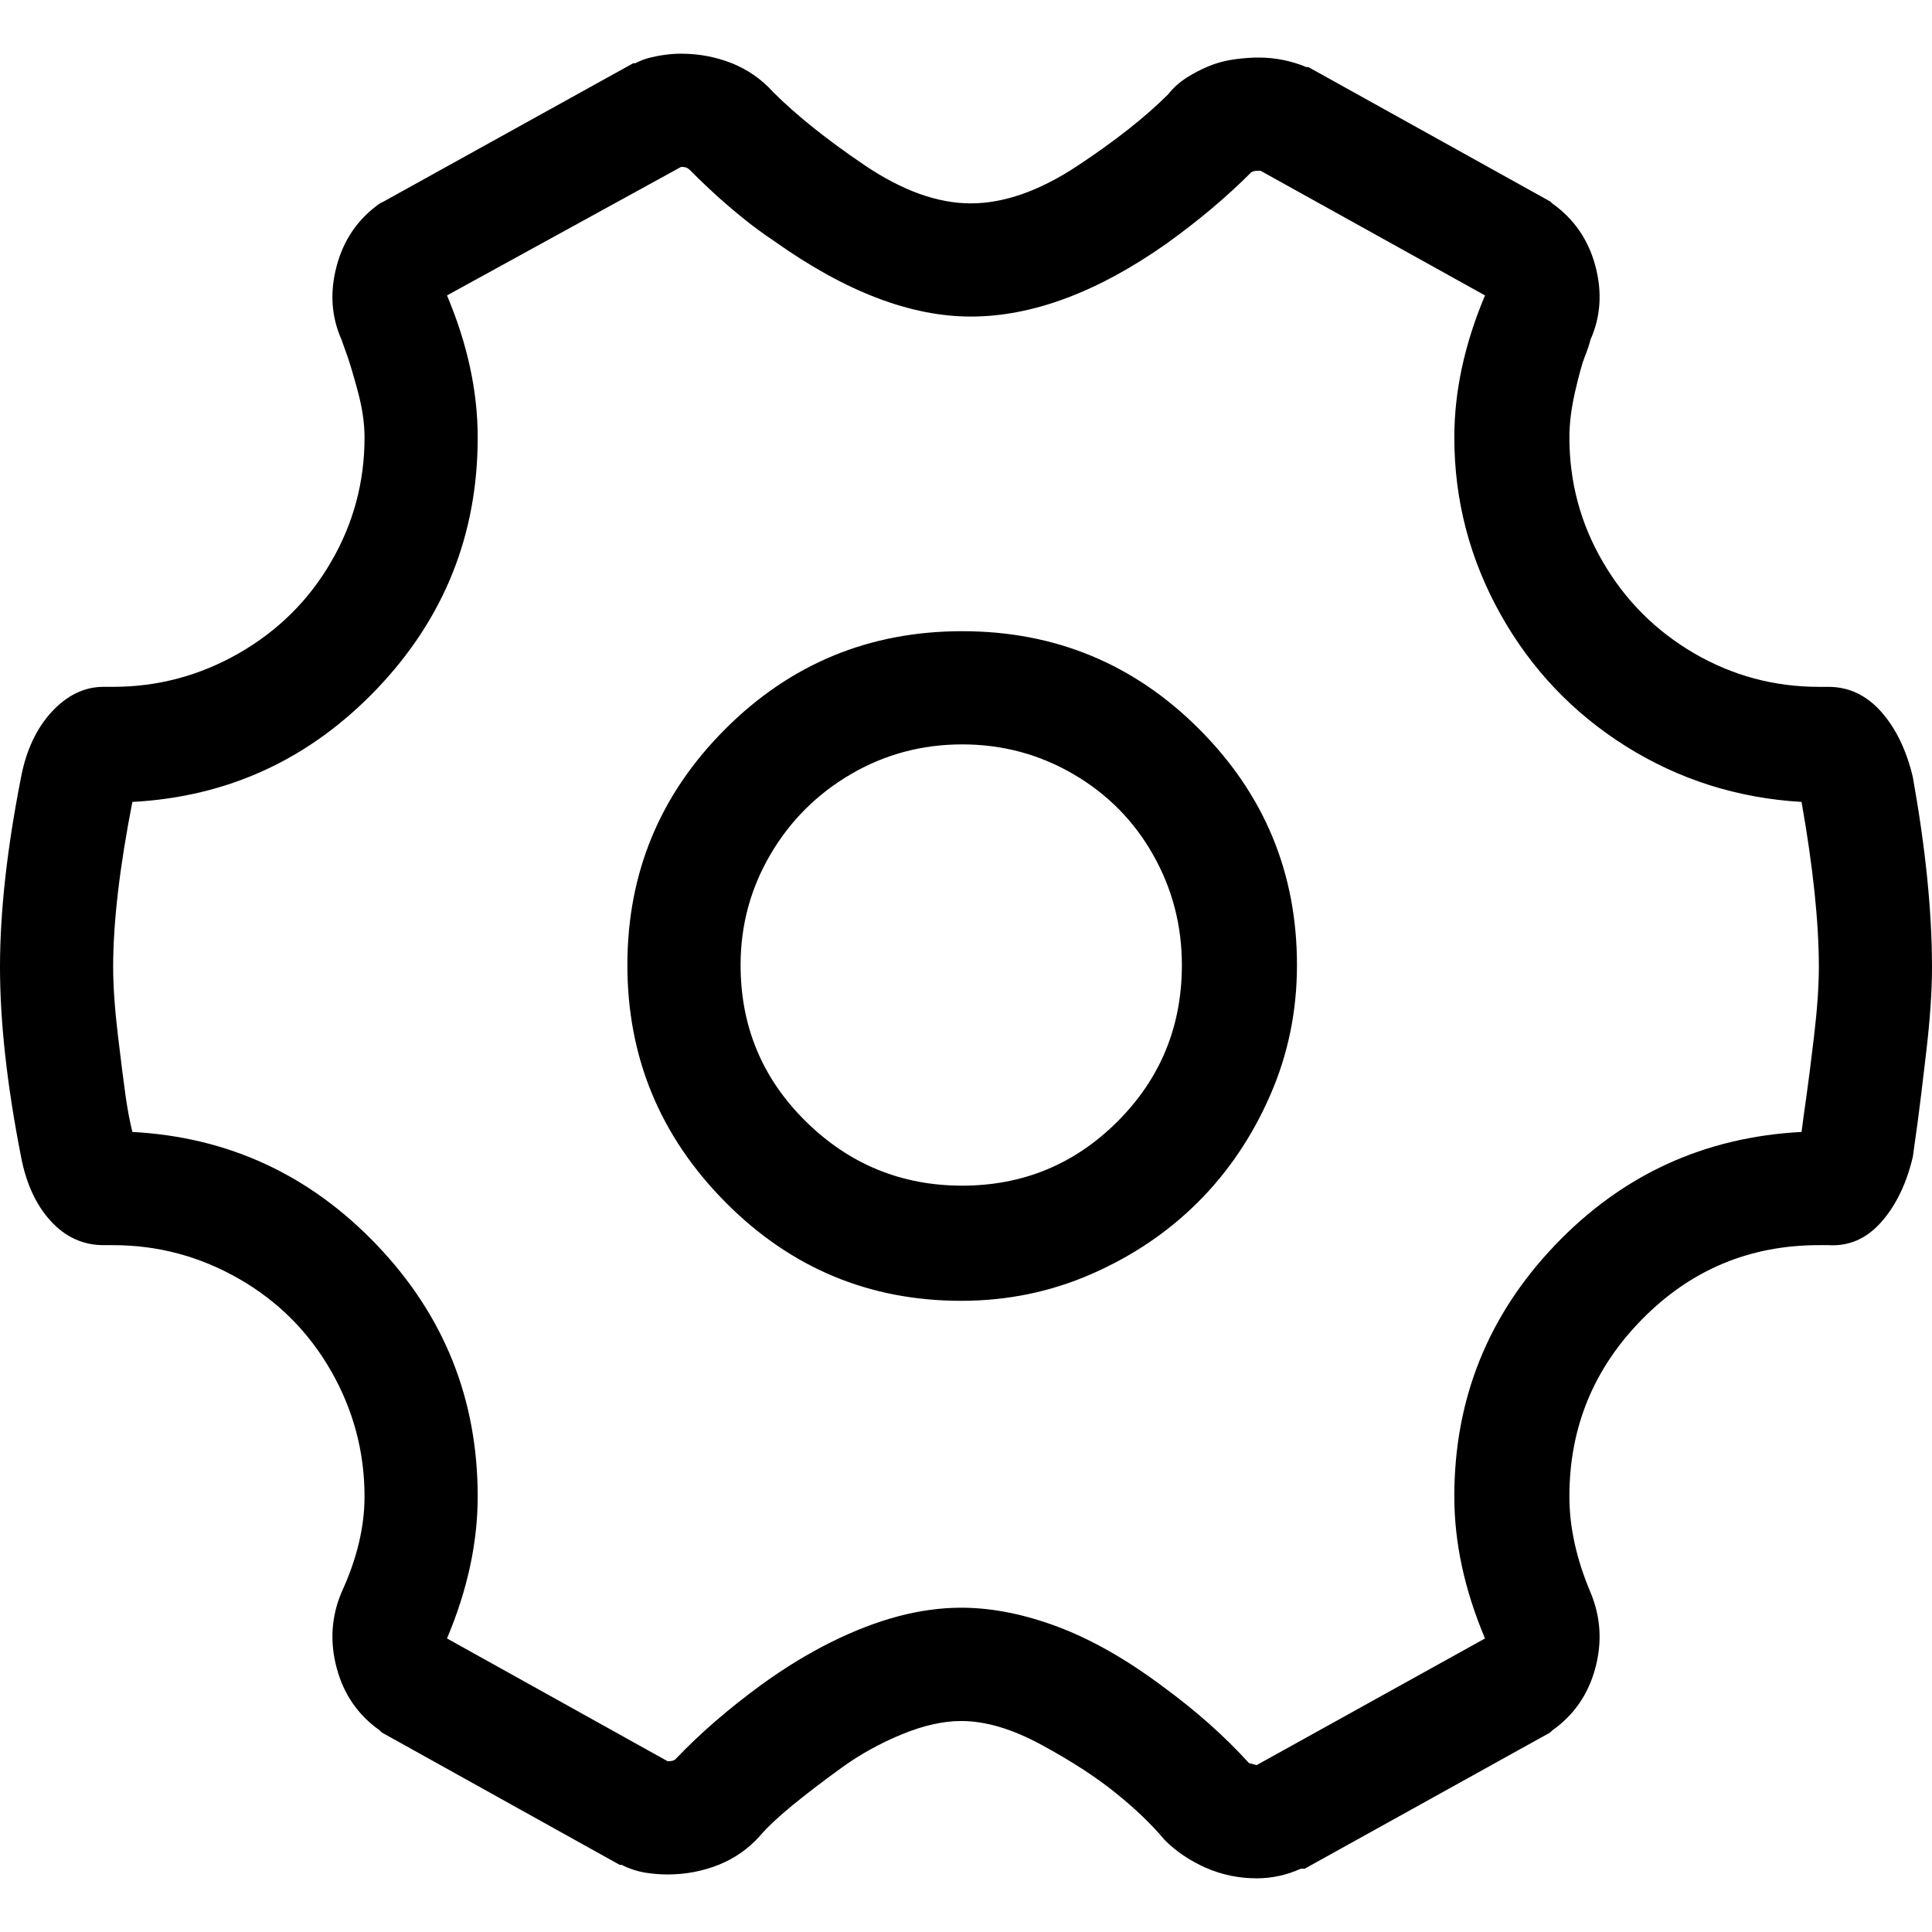 <?xml version="1.0" encoding="utf-8"?>
<!DOCTYPE svg PUBLIC "-//W3C//DTD SVG 1.1//EN" "http://www.w3.org/Graphics/SVG/1.1/DTD/svg11.dtd">
<svg version="1.1" id="Layer_1" xmlns="http://www.w3.org/2000/svg" xmlns:xlink="http://www.w3.org/1999/xlink" x="0px" y="0px"
	 width="240px" height="240px" viewBox="0 0 240 240" enable-background="new 0 0 240 240" xml:space="preserve">
<path d="M161.592,232.139h0.479l30.503-16.924l0.239-0.244
	c2.695-1.904,4.487-4.482,5.361-7.744c0.874-3.252,0.674-6.387-0.596-9.414
	c-1.748-4.131-2.622-8.096-2.622-11.914c0-8.584,3.022-15.928,9.058-22.041
	c6.035-6.123,13.345-9.18,21.929-9.18h1.182
	c2.549,0.156,4.731-0.791,6.567-2.861c1.826-2.061,3.135-4.766,3.926-8.105
	c0.156-1.113,0.352-2.539,0.596-4.287c0.234-1.748,0.596-4.648,1.064-8.701
	C239.756,126.67,240,123.135,240,120.117c0-6.836-0.791-14.697-2.383-23.594
	c-0.791-3.33-2.1-6.035-3.926-8.105c-1.836-2.061-4.019-3.096-6.567-3.096
	h-1.182c-5.562,0-10.728-1.396-15.498-4.17
	c-4.761-2.783-8.54-6.553-11.318-11.328c-2.783-4.756-4.17-9.922-4.17-15.488
	c0-1.748,0.239-3.652,0.718-5.723c0.474-2.061,0.869-3.496,1.187-4.287
	s0.557-1.504,0.718-2.139c1.27-2.861,1.47-5.918,0.596-9.18
	c-0.874-3.252-2.666-5.84-5.361-7.744l-0.239-0.234L162.544,8.34h-0.239
	c-1.904-0.791-3.892-1.191-5.957-1.191c-0.957,0-1.987,0.078-3.101,0.234
	c-1.108,0.166-2.144,0.439-3.101,0.84c-0.952,0.4-1.865,0.869-2.739,1.426
	s-1.626,1.23-2.261,2.031c-2.861,2.861-6.636,5.84-11.323,8.936
	s-9.097,4.648-13.228,4.648s-8.54-1.592-13.228-4.766S98.906,14.297,96.05,11.445
	c-1.431-1.592-3.14-2.783-5.122-3.584c-1.987-0.791-4.097-1.191-6.318-1.191
	c-0.64,0-1.274,0.039-1.909,0.127C82.065,6.875,81.431,6.992,80.796,7.148
	c-0.64,0.156-1.274,0.4-1.904,0.713h-0.239L47.666,25.029l-0.474,0.234
	c-2.7,1.904-4.492,4.492-5.361,7.744c-0.879,3.262-0.679,6.318,0.591,9.18
	c0.161,0.469,0.4,1.152,0.718,2.021c0.317,0.879,0.752,2.344,1.309,4.404
	c0.557,2.07,0.835,3.975,0.835,5.723c0,5.566-1.392,10.732-4.17,15.488
	c-2.778,4.775-6.592,8.545-11.44,11.328c-4.844,2.773-10.054,4.17-15.615,4.17
	h-1.187c-2.383,0-4.531,1.035-6.44,3.096c-1.904,2.07-3.174,4.775-3.813,8.105
	C0.869,105.42,0,113.281,0,120.117s0.869,14.697,2.617,23.594
	c0.64,3.34,1.87,5.996,3.701,7.988c1.826,1.982,4.009,2.979,6.553,2.979
	h1.187c5.562,0,10.771,1.396,15.615,4.17c4.849,2.783,8.662,6.592,11.44,11.436
	c2.778,4.854,4.17,10.059,4.17,15.615c0,3.818-0.957,7.783-2.861,11.914
	c-1.27,3.027-1.47,6.162-0.591,9.414c0.869,3.262,2.661,5.84,5.361,7.744
	l0.234,0.244l29.556,16.445h0.239c0.947,0.479,1.904,0.791,2.856,0.957
	c0.957,0.156,1.904,0.234,2.861,0.234c2.227,0,4.331-0.4,6.318-1.191
	c1.982-0.791,3.691-1.982,5.122-3.574c0.952-1.113,2.305-2.383,4.053-3.818
	c1.748-1.426,3.774-2.979,6.079-4.648c2.3-1.67,4.805-3.057,7.505-4.17
	s5.166-1.66,7.388-1.66c3.022,0,6.357,0.986,10.01,2.979
	c3.652,1.982,6.714,3.965,9.18,5.957c2.461,1.982,4.487,3.926,6.074,5.83
	c1.431,1.436,3.14,2.588,5.127,3.467c1.982,0.869,4.087,1.309,6.313,1.309
	C158.018,233.33,159.844,232.93,161.592,232.139z M144.429,209.492
	c-4.448-3.33-8.779-5.801-12.988-7.393c-4.209-1.582-8.223-2.383-12.036-2.383
	c-2.539,0-5.166,0.361-7.866,1.074c-2.695,0.723-5.479,1.797-8.34,3.223
	s-5.718,3.174-8.579,5.244c-4.131,3.018-7.705,6.113-10.728,9.297
	c-0.161,0.156-0.474,0.234-0.952,0.234l-27.412-15.254
	c2.549-6.035,3.813-11.914,3.813-17.637c0-12.08-4.165-22.48-12.51-31.221
	C38.491,145.938,28.359,141.25,16.445,140.615c-0.317-1.27-0.596-2.744-0.835-4.404
	c-0.234-1.67-0.557-4.18-0.952-7.51c-0.4-3.34-0.601-6.201-0.601-8.584
	c0-5.557,0.801-12.393,2.388-20.498C28.359,98.984,38.491,94.297,46.831,85.566
	c8.345-8.75,12.51-19.15,12.51-31.23c0-5.723-1.265-11.592-3.813-17.637
	L84.609,20.732c0.317,0,0.557,0.039,0.713,0.117
	c0.161,0.078,0.317,0.205,0.474,0.361l0.957,0.957
	c0.474,0.469,1.196,1.143,2.144,2.021c0.957,0.869,2.065,1.826,3.34,2.861
	c1.27,1.035,2.617,2.021,4.053,2.979c8.74,6.201,16.841,9.297,24.307,9.297
	c7.627,0,15.732-3.018,24.312-9.062c3.975-2.852,7.471-5.801,10.483-8.818
	c0.161-0.156,0.479-0.234,0.957-0.234h0.239l27.886,15.488
	c-2.549,6.045-3.813,11.914-3.813,17.637c0,7.783,1.904,15.098,5.718,21.934
	c3.813,6.826,9.019,12.305,15.61,16.445c6.597,4.131,13.862,6.436,21.807,6.904
	c1.431,8.105,2.148,14.941,2.148,20.498c0,2.383-0.2,5.244-0.596,8.584
	c-0.396,3.33-0.713,5.84-0.952,7.51c-0.239,1.66-0.439,3.135-0.601,4.404
	c-12.075,0.635-22.285,5.322-30.625,14.062c-8.345,8.74-12.51,19.141-12.51,31.221
	c0,5.723,1.265,11.602,3.813,17.637l-28.364,15.732l-0.952-0.244
	C152.139,215.693,148.564,212.51,144.429,209.492z M135.61,158.252
	c5.083-2.227,9.492-5.205,13.228-8.936c3.735-3.74,6.714-8.145,8.936-13.232
	c2.231-5.078,3.34-10.479,3.34-16.201c0-11.445-4.053-21.211-12.153-29.316
	s-17.915-12.158-29.434-12.158s-21.333,4.053-29.434,12.158
	C81.982,98.672,77.935,108.438,77.935,119.883c0,11.436,4.048,21.25,12.158,29.434
	c8.101,8.184,17.871,12.275,29.312,12.275
	C125.122,161.592,130.527,160.479,135.61,158.252z M133.35,96.172
	c4.209,2.461,7.51,5.791,9.888,10c2.383,4.209,3.579,8.779,3.579,13.711
	c0,7.627-2.666,14.102-7.988,19.424s-11.758,7.979-19.302,7.979
	c-7.549,0-14.023-2.656-19.424-7.979c-5.405-5.322-8.105-11.797-8.105-19.424
	c0-4.932,1.23-9.502,3.691-13.711s5.801-7.539,10.01-10
	c4.214-2.461,8.818-3.701,13.828-3.701
	C124.526,92.471,129.136,93.711,133.35,96.172z"/>
</svg>
